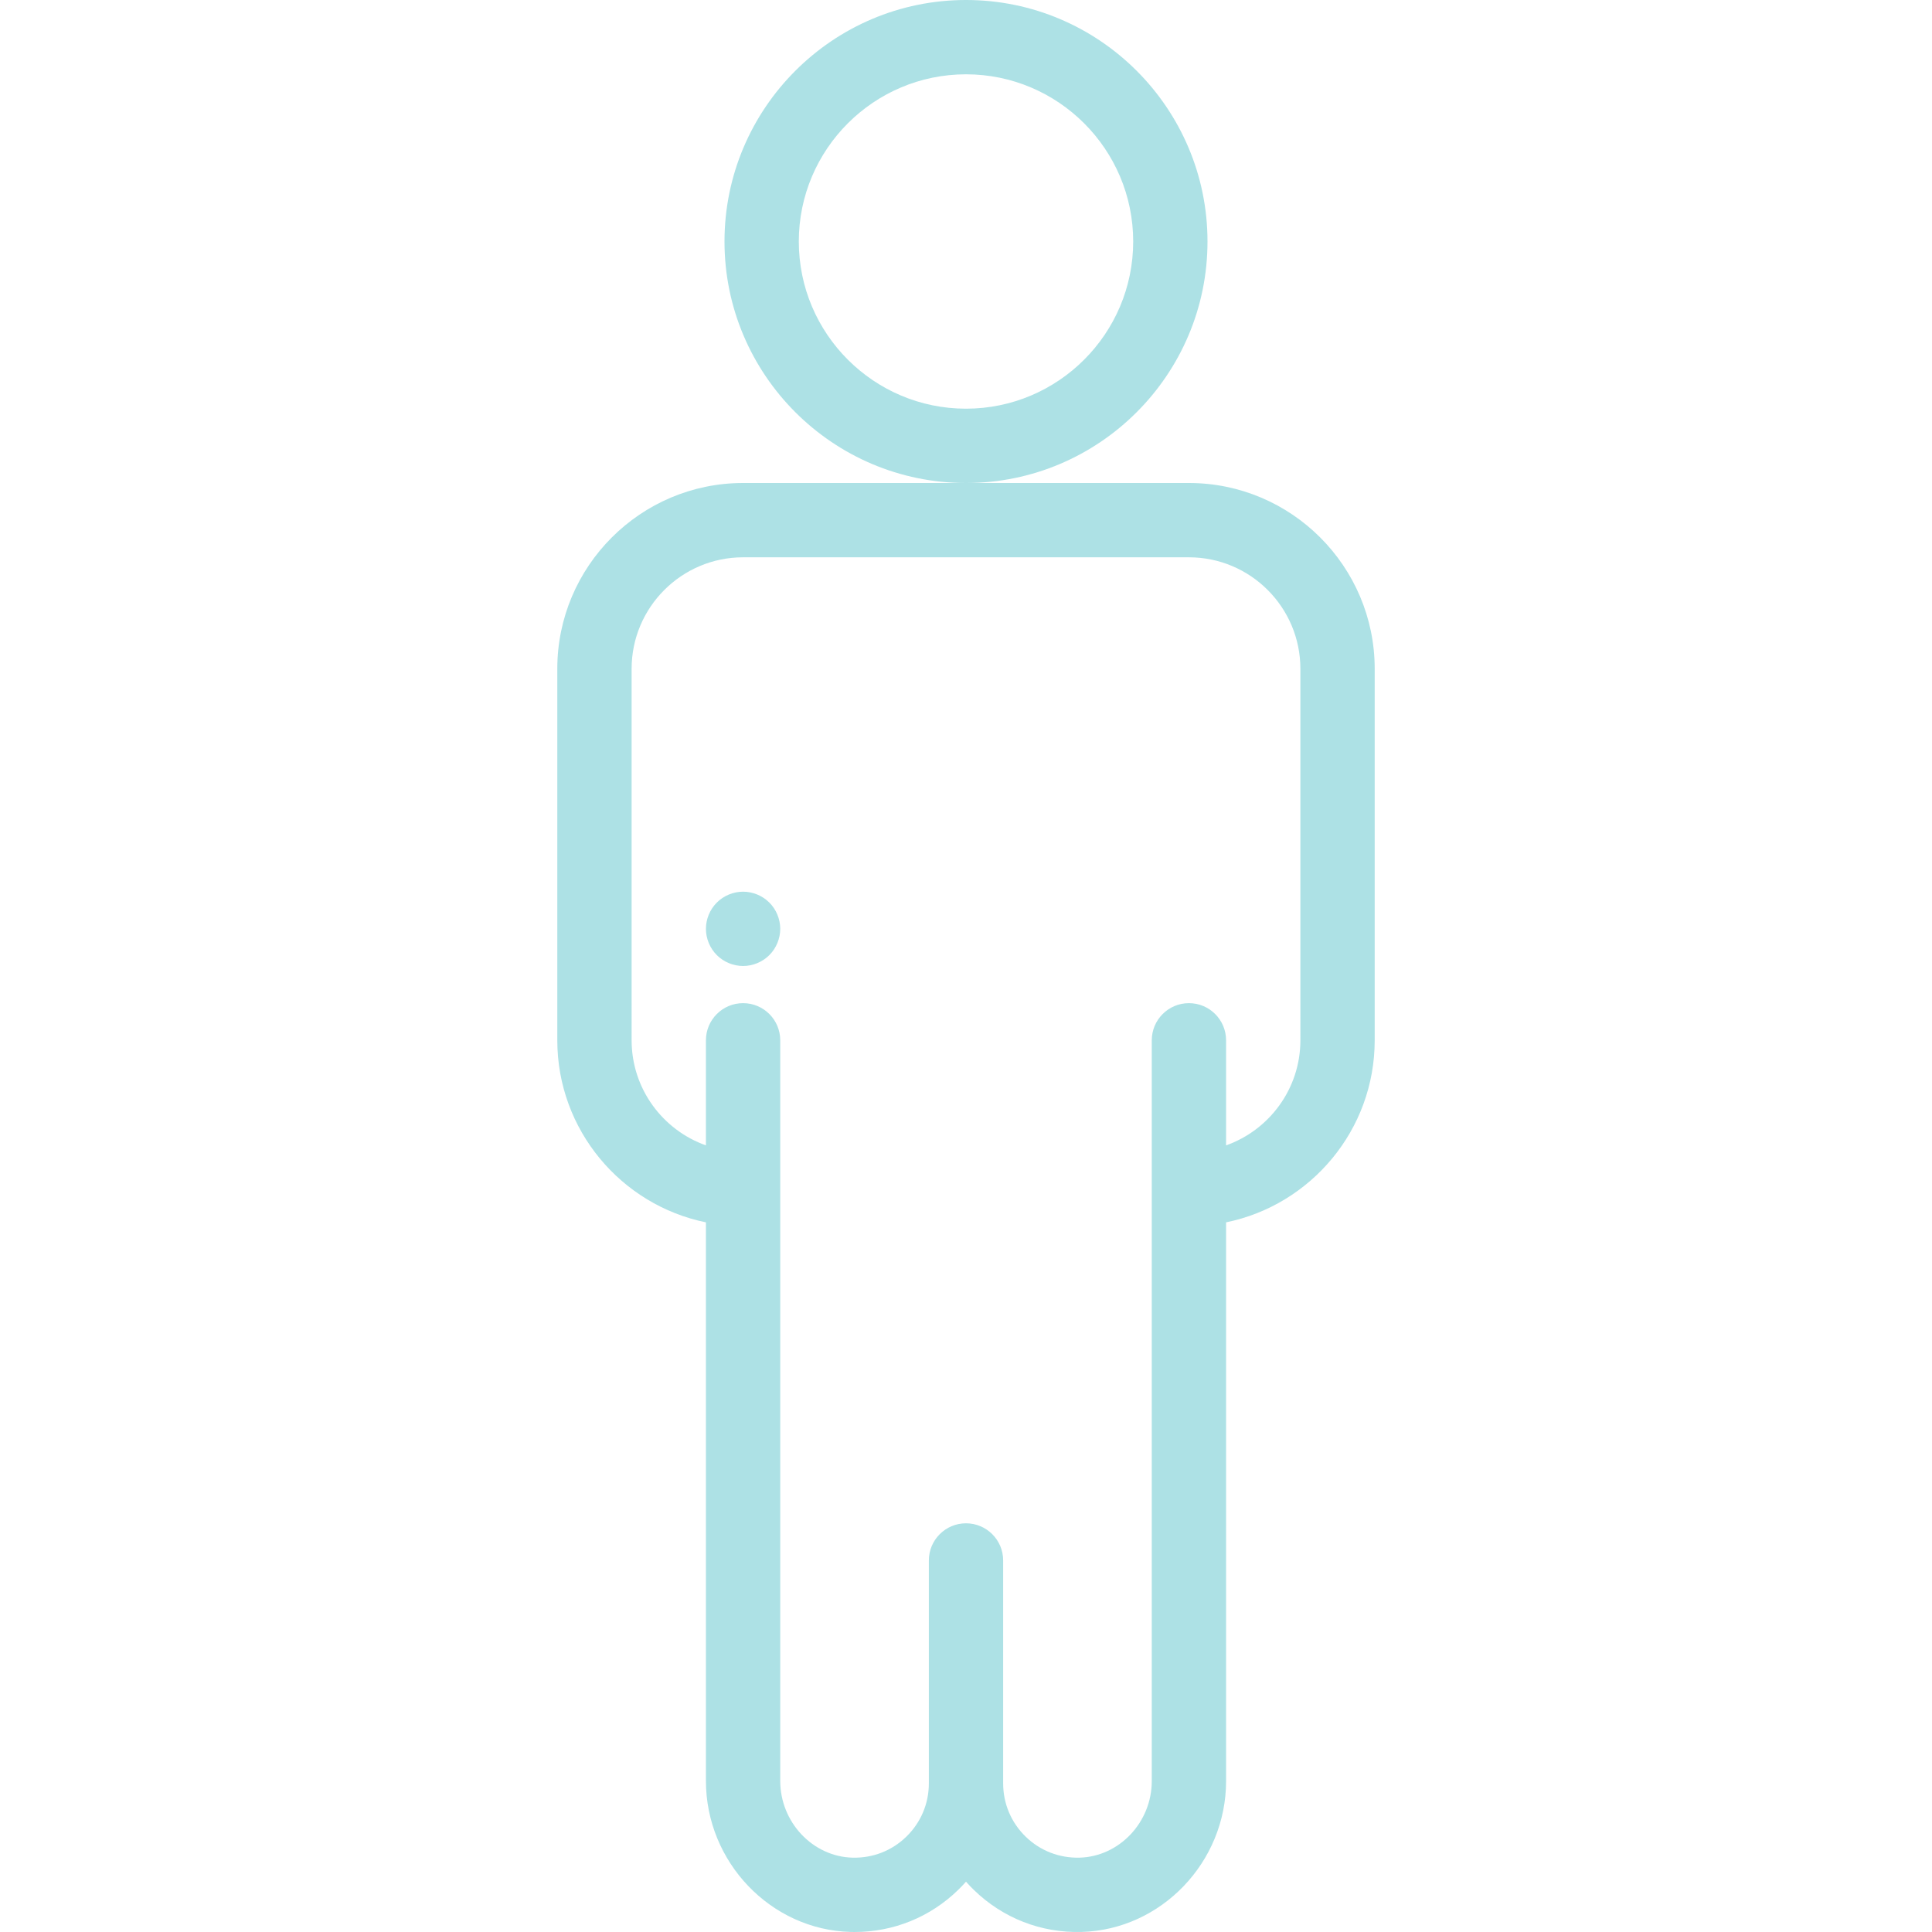 <?xml version="1.0" encoding="iso-8859-1"?>
<!-- Generator: Adobe Illustrator 19.0.0, SVG Export Plug-In . SVG Version: 6.00 Build 0)  -->
<svg version="1.1" id="Layer_1" xmlns="http://www.w3.org/2000/svg" xmlns:xlink="http://www.w3.org/1999/xlink" x="0px" y="0px"
	 viewBox="0 0 512.001 512.001" style="enable-background:new 0 0 512.001 512.001;" xml:space="preserve" fill="#ade1e5">
<g>
	<g>
		<path d="M256,0c-35.29,0-64,28.71-64,64s28.71,64,64,64s64-28.71,64-64S291.29,0,256,0z M256,108.307
			c-24.431,0-44.308-19.876-44.308-44.308S231.569,19.692,256,19.692S300.308,39.569,300.308,64S280.432,108.307,256,108.307z"/>
	</g>
</g>
<g>
	<g>
		<path d="M315.077,128H256h-59.077c-27.146,0-49.231,22.085-49.231,49.231v98.461c0,23.774,16.941,43.667,39.385,48.242V471.95
			c0,21.532,17.205,39.492,38.352,40.036c0.349,0.009,0.699,0.014,1.048,0.014c10.332,0,20.052-3.946,27.472-11.177
			c0.715-0.696,1.398-1.414,2.052-2.152c0.661,0.746,1.353,1.472,2.075,2.175c7.686,7.478,17.834,11.443,28.564,11.139
			c21.11-0.579,38.285-18.516,38.285-39.984V323.934c22.443-4.574,39.385-24.468,39.385-48.242V177.23
			C364.308,150.085,342.224,128,315.077,128z M344.616,275.692c0,12.835-8.232,23.78-19.692,27.845v-27.845
			c0-5.438-4.409-9.846-9.846-9.846c-5.437,0-9.846,4.408-9.846,9.846v39.385V472c0,10.904-8.583,20.009-19.133,20.299
			c-5.383,0.136-10.448-1.83-14.291-5.569c-3.843-3.741-5.961-8.753-5.961-14.115v-59.077c0-5.438-4.409-9.846-9.846-9.846
			c-5.438,0-9.846,4.408-9.846,9.846v59.077c0,5.356-2.113,10.365-5.95,14.105c-3.835,3.738-8.882,5.714-14.268,5.581
			c-10.568-0.272-19.167-9.401-19.167-20.351V315.076v-39.385c0-5.438-4.408-9.846-9.846-9.846c-5.438,0-9.846,4.408-9.846,9.846
			v27.845c-11.46-4.065-19.692-15.008-19.692-27.845V177.23c0-16.287,13.251-29.538,29.538-29.538h118.154
			c16.287,0,29.538,13.251,29.538,29.538V275.692z"/>
	</g>
</g>
<g>
	<g>
		<path d="M203.885,239.192c-1.831-1.831-4.372-2.885-6.961-2.885s-5.13,1.054-6.961,2.885c-1.831,1.831-2.885,4.372-2.885,6.961
			s1.054,5.13,2.885,6.961c1.831,1.831,4.372,2.885,6.961,2.885s5.13-1.054,6.961-2.885c1.831-1.831,2.885-4.372,2.885-6.961
			S205.716,241.024,203.885,239.192z"/>
	</g>
</g>
<g>
</g>
<g>
</g>
<g>
</g>
<g>
</g>
<g>
</g>
<g>
</g>
<g>
</g>
<g>
</g>
<g>
</g>
<g>
</g>
<g>
</g>
<g>
</g>
<g>
</g>
<g>
</g>
<g>
</g>
</svg>
